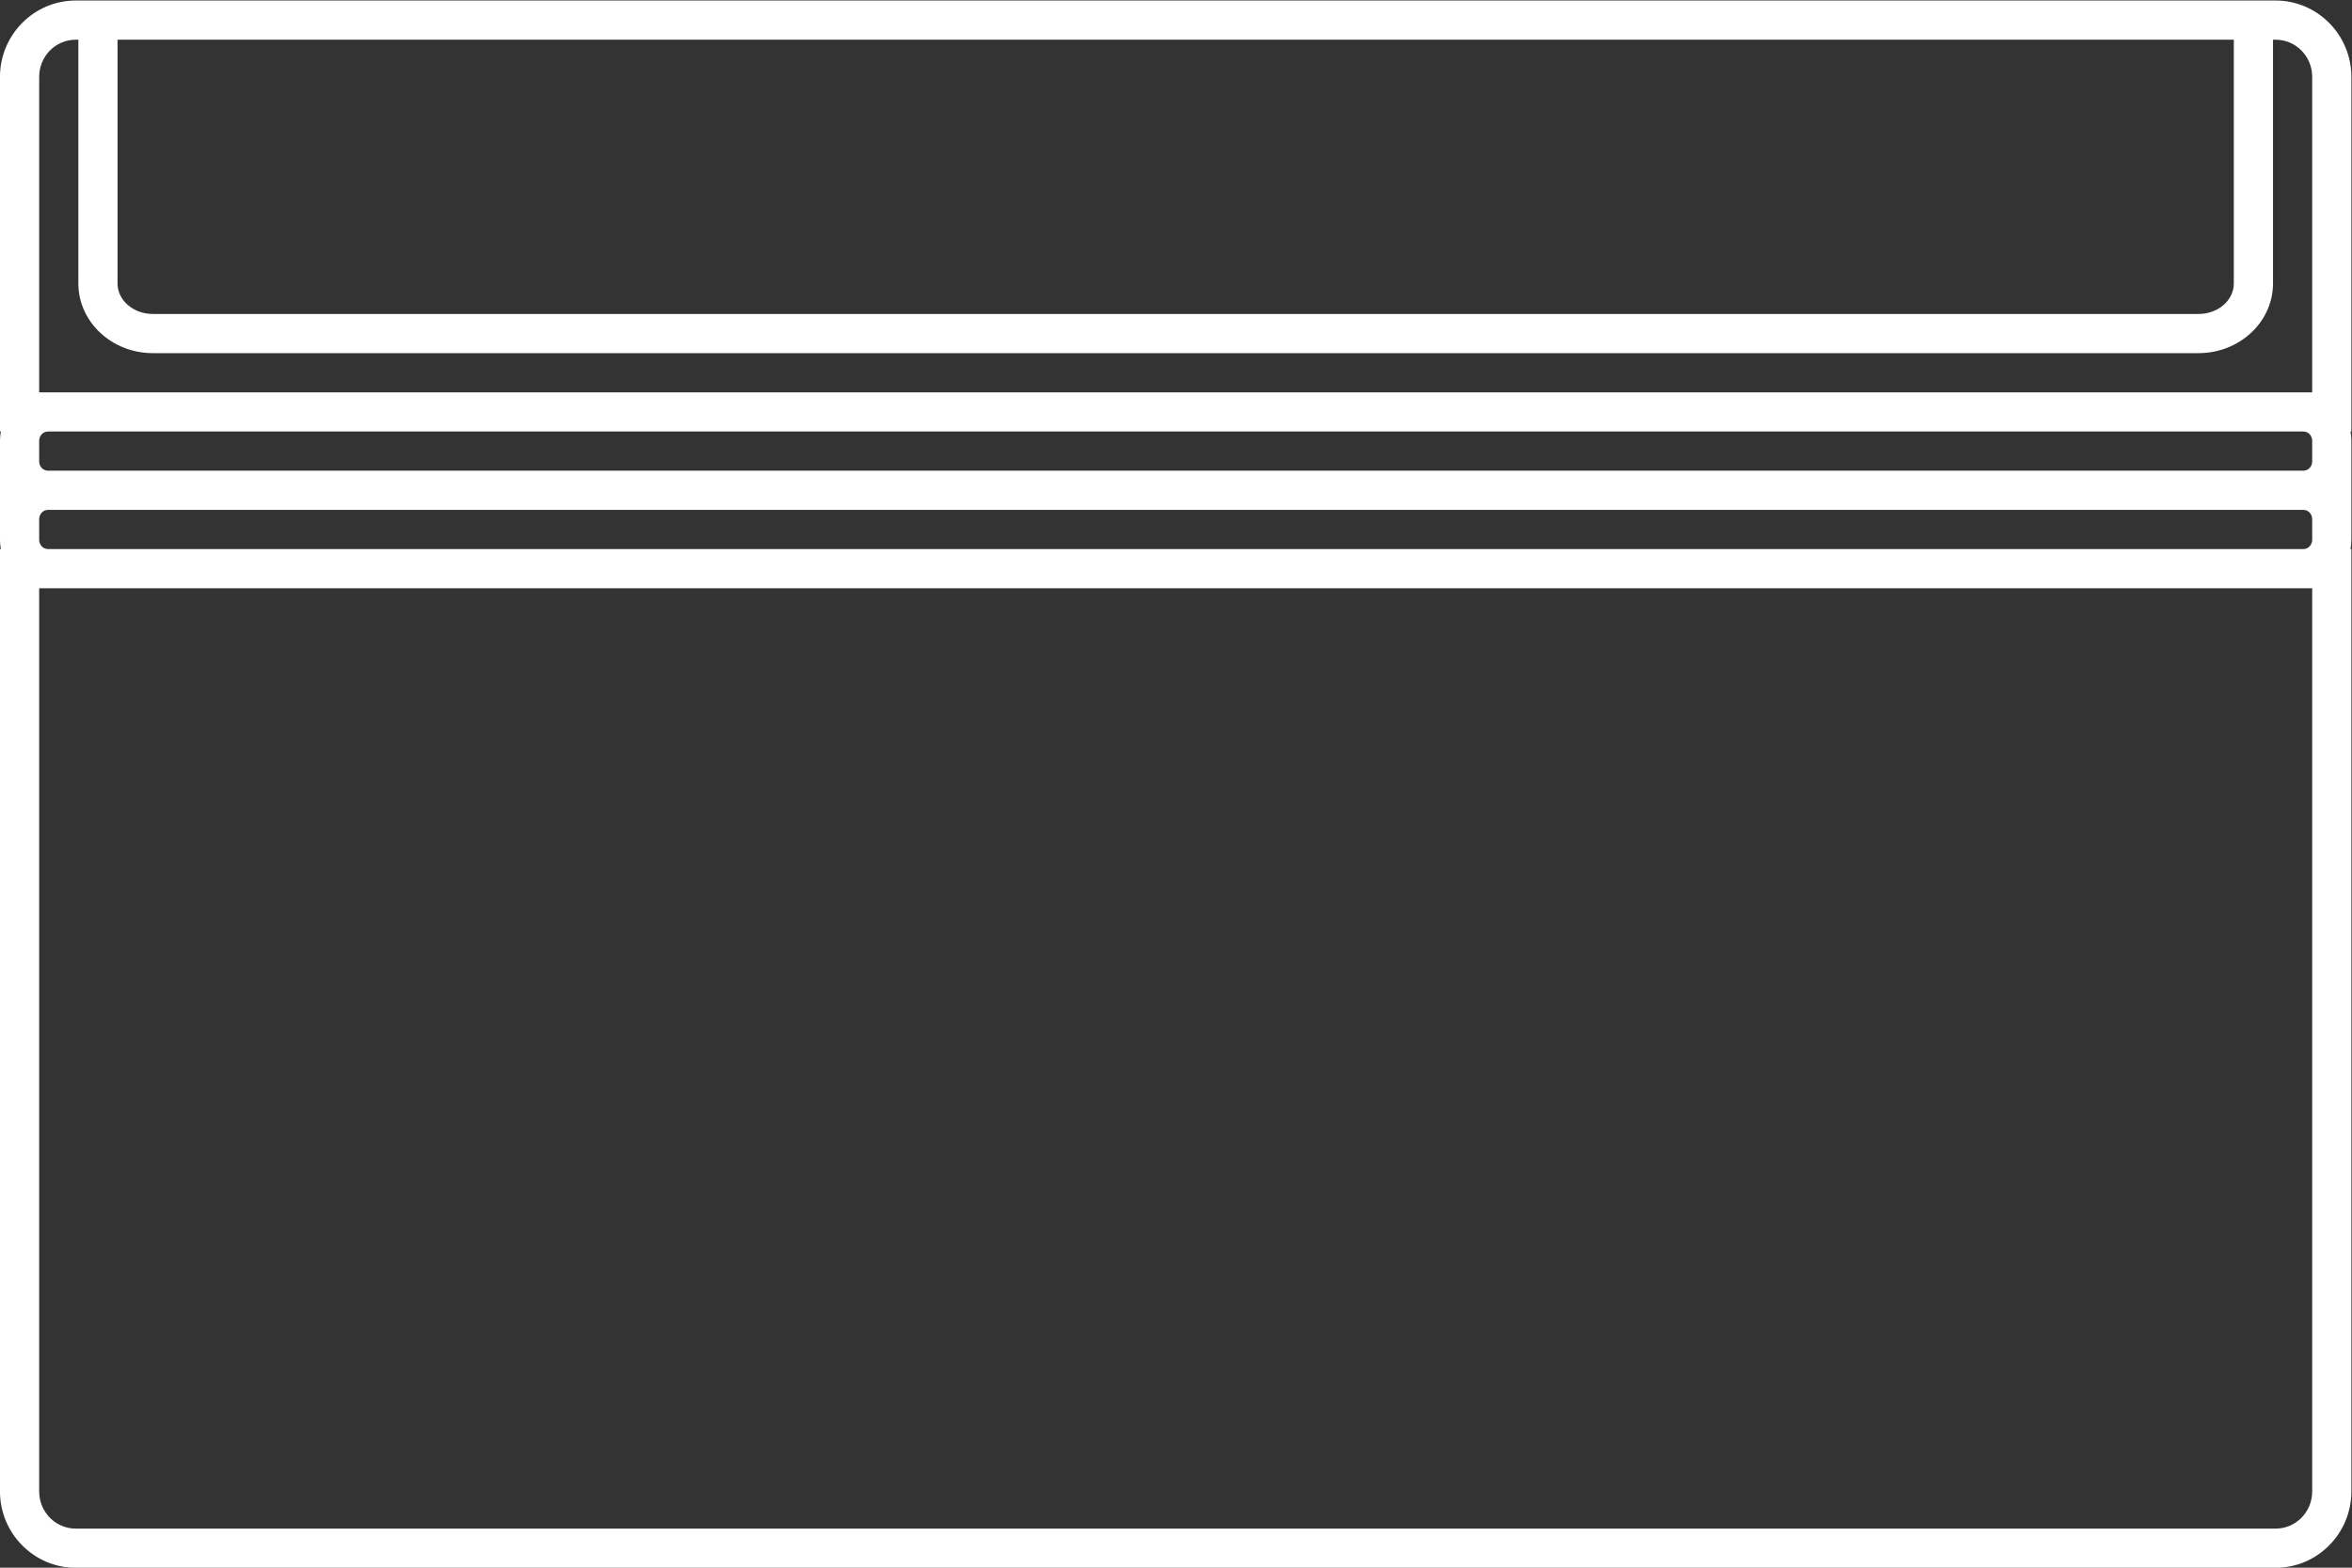 <?xml version="1.0" encoding="UTF-8" standalone="no"?>
<svg
   xmlns:dc="http://purl.org/dc/elements/1.1/"
   xmlns:cc="http://creativecommons.org/ns#"
   xmlns:rdf="http://www.w3.org/1999/02/22-rdf-syntax-ns#"
   xmlns:svg="http://www.w3.org/2000/svg"
   xmlns="http://www.w3.org/2000/svg"
   viewBox="0 0 320 213.333"
   height="213.333"
   width="320"
   xml:space="preserve"
   id="svg2"
   version="1.1"><rect x="0" y="0" width="320" height="213.333" fill="#333333" stroke="none"/><defs
     id="defs6"><clipPath
       id="clipPath18"
       clipPathUnits="userSpaceOnUse"><path
         id="path16"
         d="M 0,256 H 256 V 0 H 0 Z" /></clipPath></defs><g
     transform="matrix(1.333,0,0,-1.333,-10.667,277.333)"
     id="g10"><g
       id="g12"><g
         clip-path="url(#clipPath18)"
         id="g14"><g
           transform="translate(244,168)"
           id="g20"><path
             id="path22"
             style="fill:#ffffff;fill-opacity:1;fill-rule:nonzero;stroke:none"
             d="m 0,0 h -4 -224 -4 v 32.2 c 0,2.105 1.669,3.8 3.742,3.8 H -228 V 32.889 11.111 C -228,7.19 -224.591,4 -220.4,4 H -11.6 C -7.409,4 -4,7.19 -4,11.111 V 32.889 36 h 0.258 C -1.669,36 0,34.305 0,32.2 Z M 0,-7.045 C 0,-7.573 -0.399,-8 -0.893,-8 H -4 -228 -231.107 C -231.6,-8 -232,-7.573 -232,-7.045 v 2.091 c 0,0.527 0.4,0.954 0.893,0.954 H -228 -4 -0.893 C -0.399,-4 0,-4.427 0,-4.954 Z m 0,-8 C 0,-15.573 -0.399,-16 -0.893,-16 H -4 h -224 -3.107 c -0.493,0 -0.893,0.427 -0.893,0.955 v 2.091 c 0,0.527 0.4,0.954 0.893,0.954 H -228 -4 -0.893 C -0.399,-12 0,-12.427 0,-12.954 Z M 0,-112.2 c 0,-2.105 -1.669,-3.8 -3.742,-3.8 h -224.516 c -2.073,0 -3.742,1.695 -3.742,3.8 V -20 h 4 224 4 z M -220.4,36 H -11.6 -8 V 32.889 11.111 C -8,9.393 -9.611,8 -11.6,8 h -208.8 c -1.988,0 -3.6,1.393 -3.6,3.111 V 32.889 36 Z M -3.742,40 H -4 h -4 -3.6 -208.8 -3.6 -4 -0.258 C -232.527,40 -236,36.501 -236,32.2 V 0 -4 h 0.091 C -235.969,-4.309 -236,-4.628 -236,-4.954 v -2.091 -5.909 -2.091 c 0,-0.327 0.031,-0.646 0.091,-0.955 H -236 v -4 -92.2 c 0,-4.301 3.473,-7.8 7.742,-7.8 H -3.742 c 4.269,0 7.742,3.499 7.742,7.8 v 92.2 4 H 3.909 C 3.969,-15.691 4,-15.372 4,-15.045 v 2.091 5.909 2.091 C 4,-4.628 3.969,-4.309 3.909,-4 H 4 V 0 32.2 C 4,36.501 0.527,40 -3.742,40" /></g></g></g></g></svg>